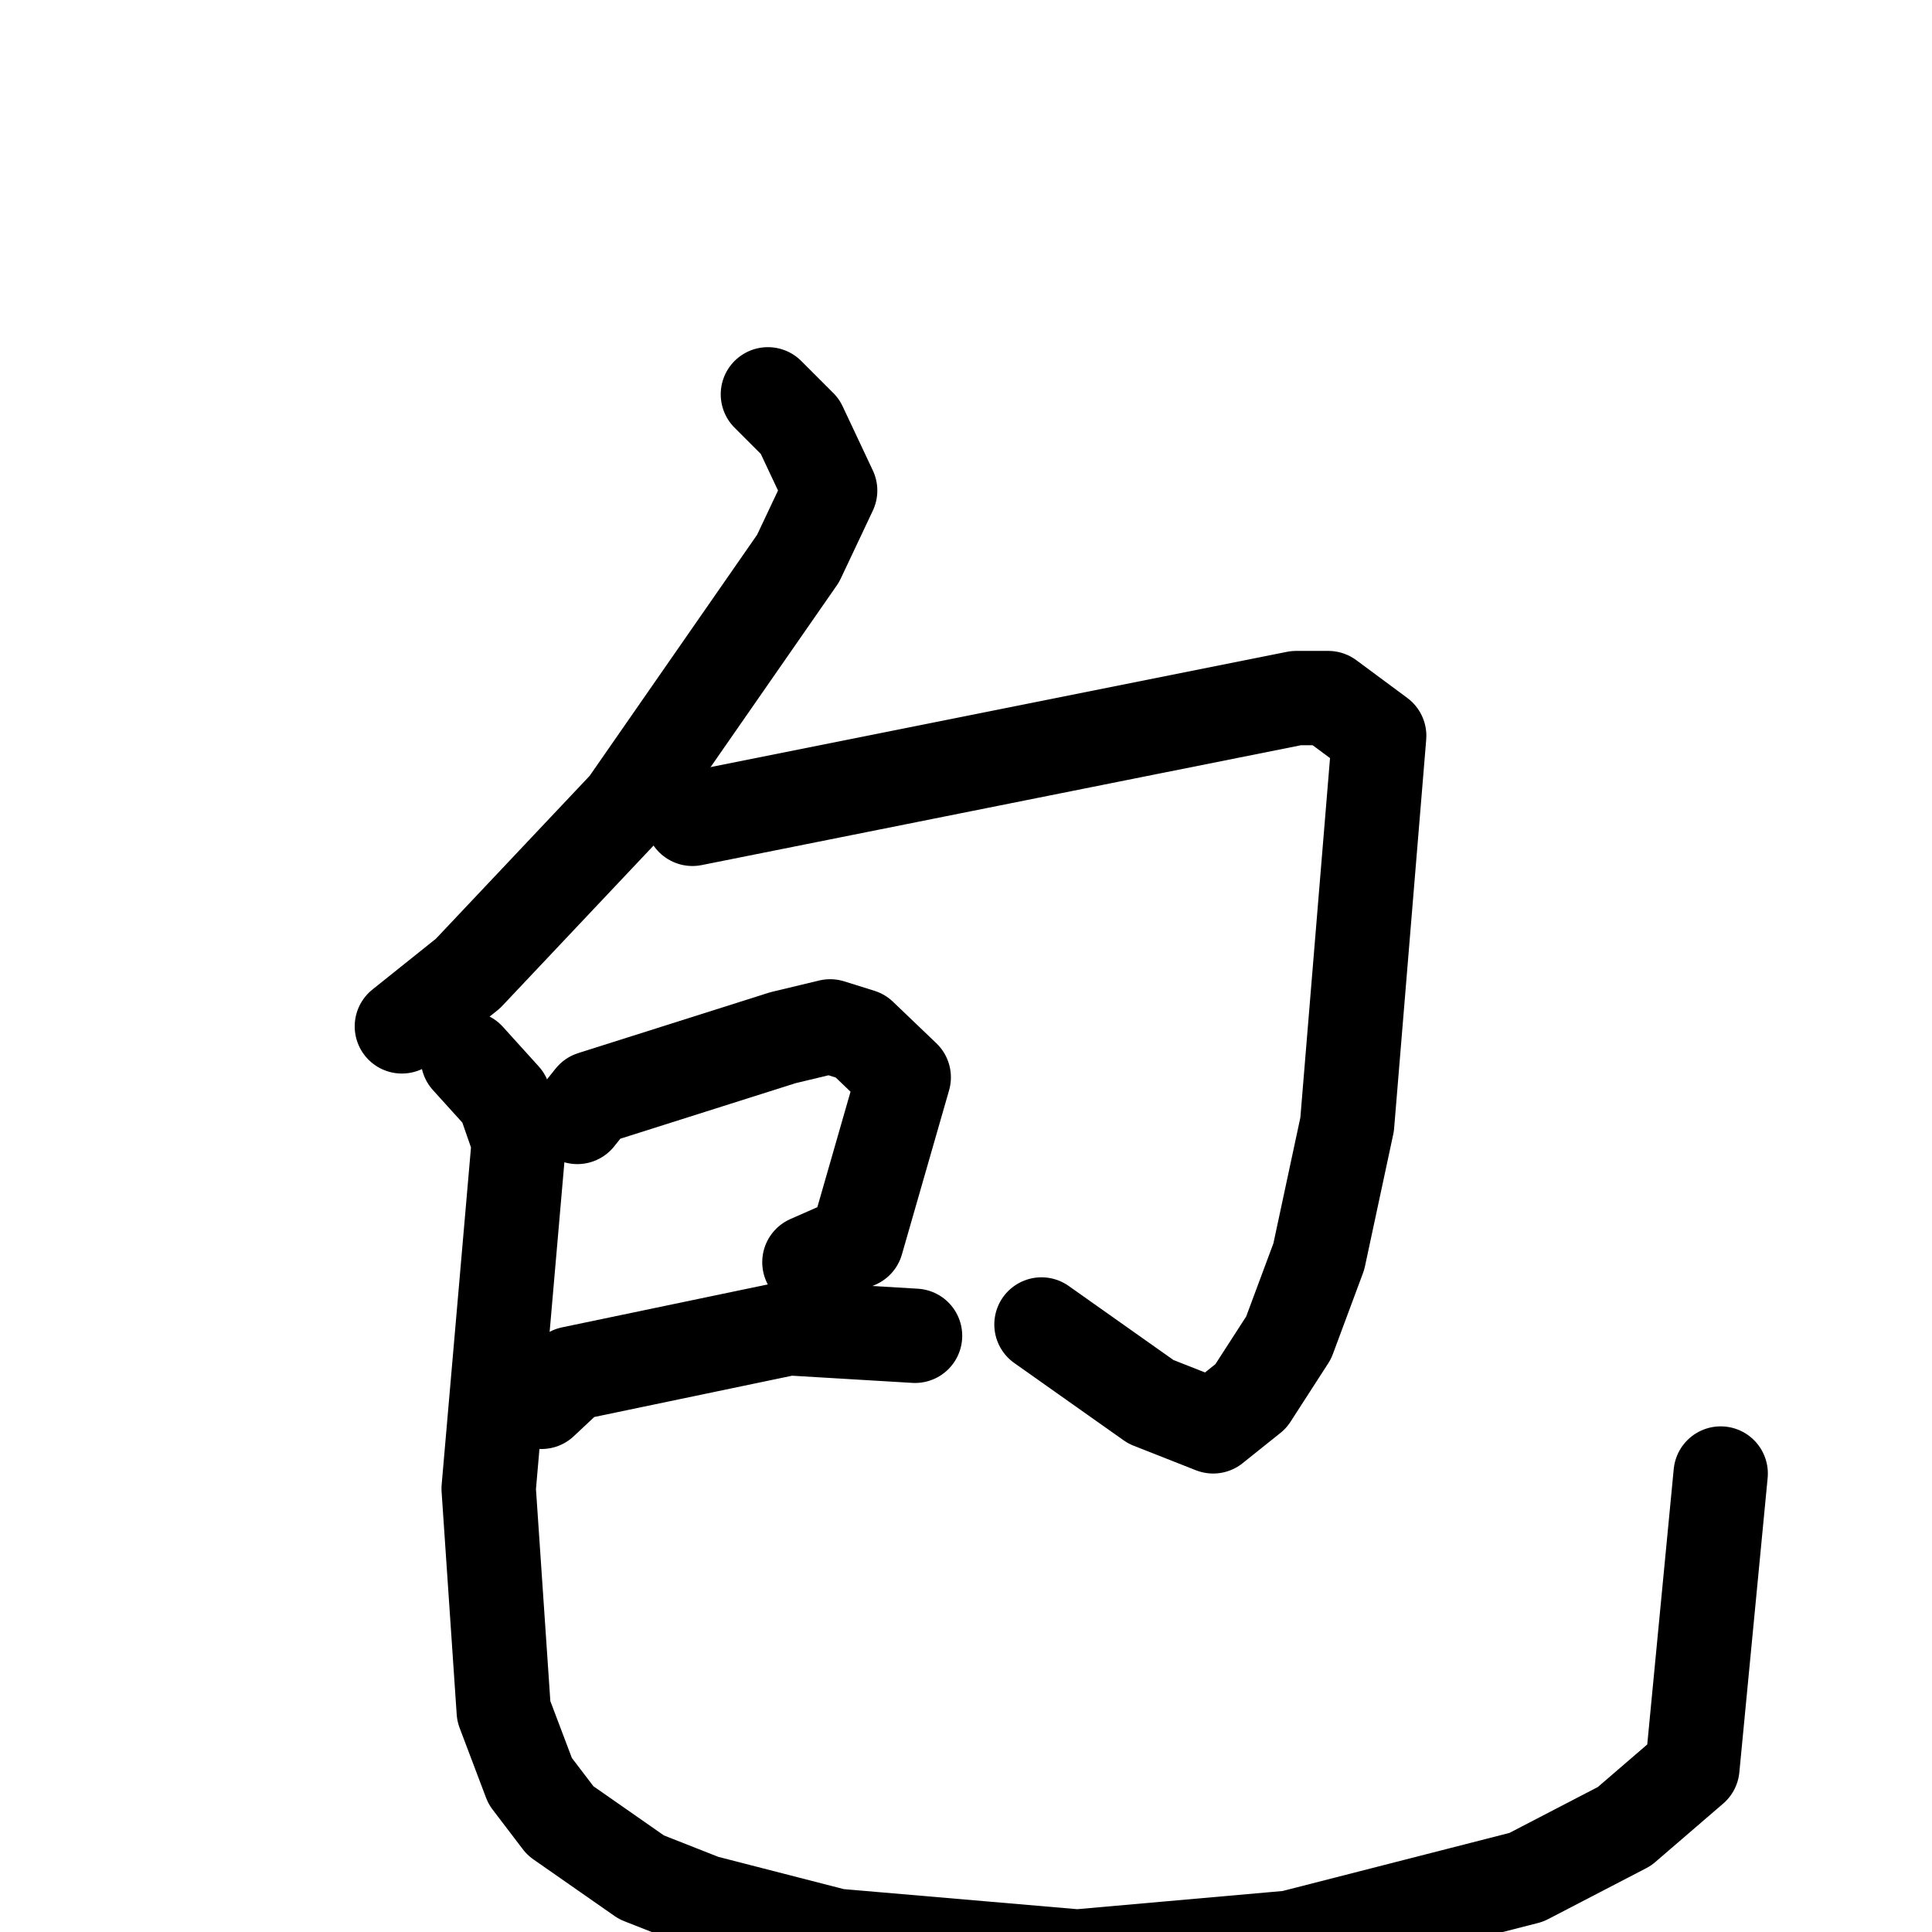 <svg xmlns="http://www.w3.org/2000/svg" viewBox="0 0 1024 1024">
  <g style="fill:none;stroke:#000000;stroke-width:50;stroke-linecap:round;stroke-linejoin:round;" transform="scale(1, 1) translate(0, 0)">
    <path d="M 407.0,209.0 L 424.0,226.0 L 440.0,260.0 L 423.0,296.0 L 332.0,427.0 L 248.0,516.0 L 213.0,544.0"/>
    <path d="M 367.0,434.0 L 687.0,370.0 L 704.0,370.0 L 731.0,390.0 L 714.0,596.0 L 699.0,666.0 L 683.0,709.0 L 663.0,740.0 L 643.0,756.0 L 610.0,743.0 L 552.0,702.0"/>
    <path d="M 306.0,592.0 L 314.0,582.0 L 415.0,550.0 L 440.0,544.0 L 456.0,549.0 L 479.0,571.0 L 454.0,658.0 L 429.0,669.0"/>
    <path d="M 287.0,743.0 L 303.0,728.0 L 418.0,704.0 L 485.0,708.0"/>
    <path d="M 248.0,561.0 L 267.0,582.0 L 275.0,605.0 L 259.0,789.0 L 267.0,907.0 L 281.0,944.0 L 297.0,965.0 L 340.0,995.0 L 373.0,1008.0 L 443.0,1026.0 L 571.0,1037.0 L 684.0,1027.0 L 809.0,995.0 L 861.0,968.0 L 897.0,937.0 L 912.0,781.0"/>
  </g>
</svg>

